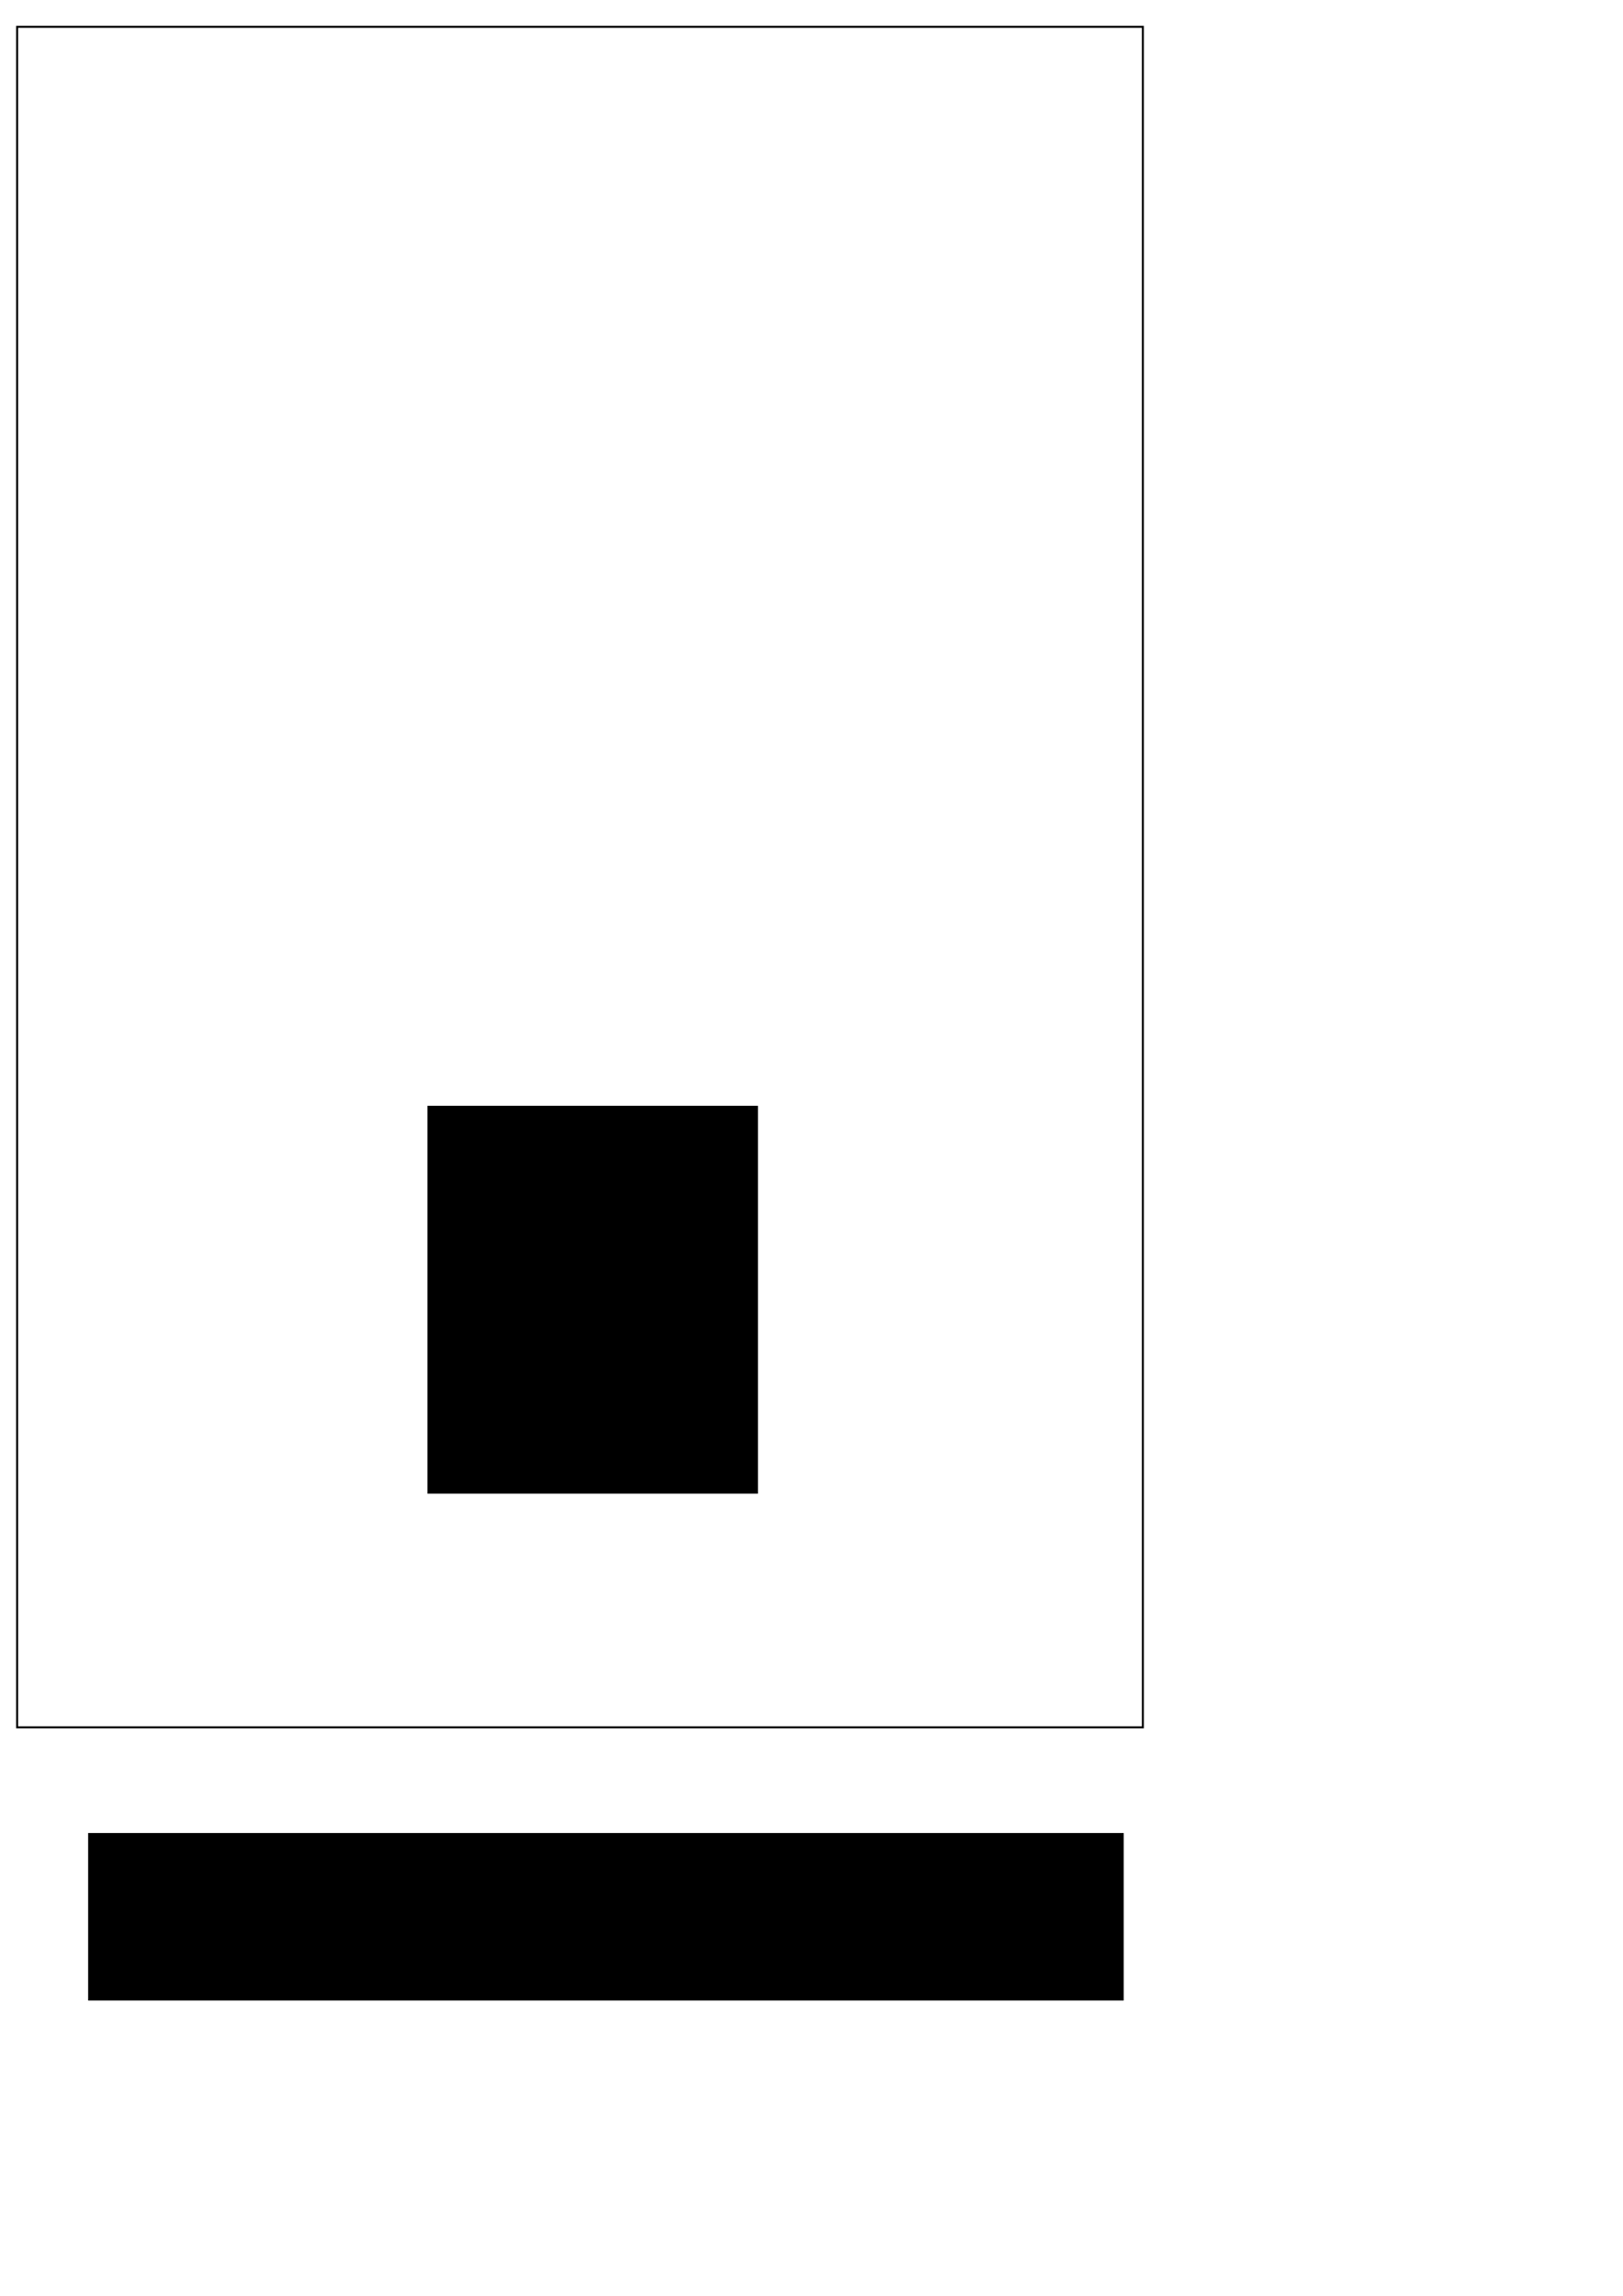 <?xml version="1.0" encoding="UTF-8" standalone="no"?>
<!-- Created with Inkscape (http://www.inkscape.org/) -->

<svg
 xmlns:dc="http://purl.org/dc/elements/1.1/"
 xmlns:cc="http://creativecommons.org/ns#"
 xmlns:rdf="http://www.w3.org/1999/02/22-rdf-syntax-ns#"
 xmlns:svg="http://www.w3.org/2000/svg"
 xmlns="http://www.w3.org/2000/svg"
 xmlns:sodipodi="http://sodipodi.sourceforge.net/DTD/sodipodi-0.dtd"
 xmlns:inkscape="http://www.inkscape.org/namespaces/inkscape"
 sodipodi:docname="youarenotdead001.svg"
 inkscape:version="0.48.2 r9819"
 version="1.1"
 id="svg3783"
 height="1052.362"
 width="744.094">
<sodipodi:namedview
 id="base"
 pagecolor="#ffffff"
 bordercolor="#666666"
 borderopacity="1.0"
 inkscape:pageopacity="0.0"
 inkscape:pageshadow="2"
 inkscape:zoom="0.35"
 inkscape:cx="293.06244"
 inkscape:cy="610.31534"
 inkscape:document-units="px"
 inkscape:current-layer="layer1"
 showgrid="false"
 inkscape:window-width="1024"
 inkscape:window-height="748"
 inkscape:window-x="10"
 inkscape:window-y="-16"
 inkscape:window-maximized="0" />
<defs
 id="defs3785">
<inkscape:perspective
 sodipodi:type="inkscape:persp3d"
 inkscape:vp_x="-314.90439 : 155.3937 : 0"
 inkscape:vp_y="0 : 1000 : 0"
 inkscape:vp_z="372.04724 : 175.3937 : 0"
 inkscape:persp3d-origin="334.90438 : 296.50168 : 1"
 id="perspective3823" />
</defs>
<g
 inkscape:label="Layer 1"
 inkscape:groupmode="layer"
 id="layer1">
<rect
 style="fill:none;stroke:#000000;stroke-width:0.916;stroke-opacity:1"
 id="rect4319"
 width="516.125"
 height="779.496"
 x="7.845"
 y="12.285" />
<flowRoot
 xml:space="preserve"
 id="flowRoot3475"
 style="fill:black;stroke:none;stroke-opacity:1;stroke-width:1px;stroke-linejoin:miter;stroke-linecap:butt;fill-opacity:1;font-family:Sans;font-style:normal;font-weight:normal;font-size:40px;line-height:125%;letter-spacing:0px;word-spacing:0px"><flowRegion
 id="flowRegion3477"><rect
 id="rect3479"
 width="474.772"
 height="76.772"
 x="40.406"
 y="840.23" /></flowRegion><flowPara
 id="flowPara3481" /></flowRoot><flowRoot
 xml:space="preserve"
 id="flowRoot3372"
 style="font-size:40px;font-style:normal;font-weight:normal;line-height:125%;letter-spacing:0px;word-spacing:0px;fill:#000000;fill-opacity:1;stroke:none;font-family:Sans"><flowRegion
 id="flowRegion3374"><rect
 id="rect3376"
 width="151.523"
 height="177.787"
 x="195.97"
 y="506.88" /></flowRegion><flowPara
 id="flowPara3378" /></flowRoot></g>
</svg>
